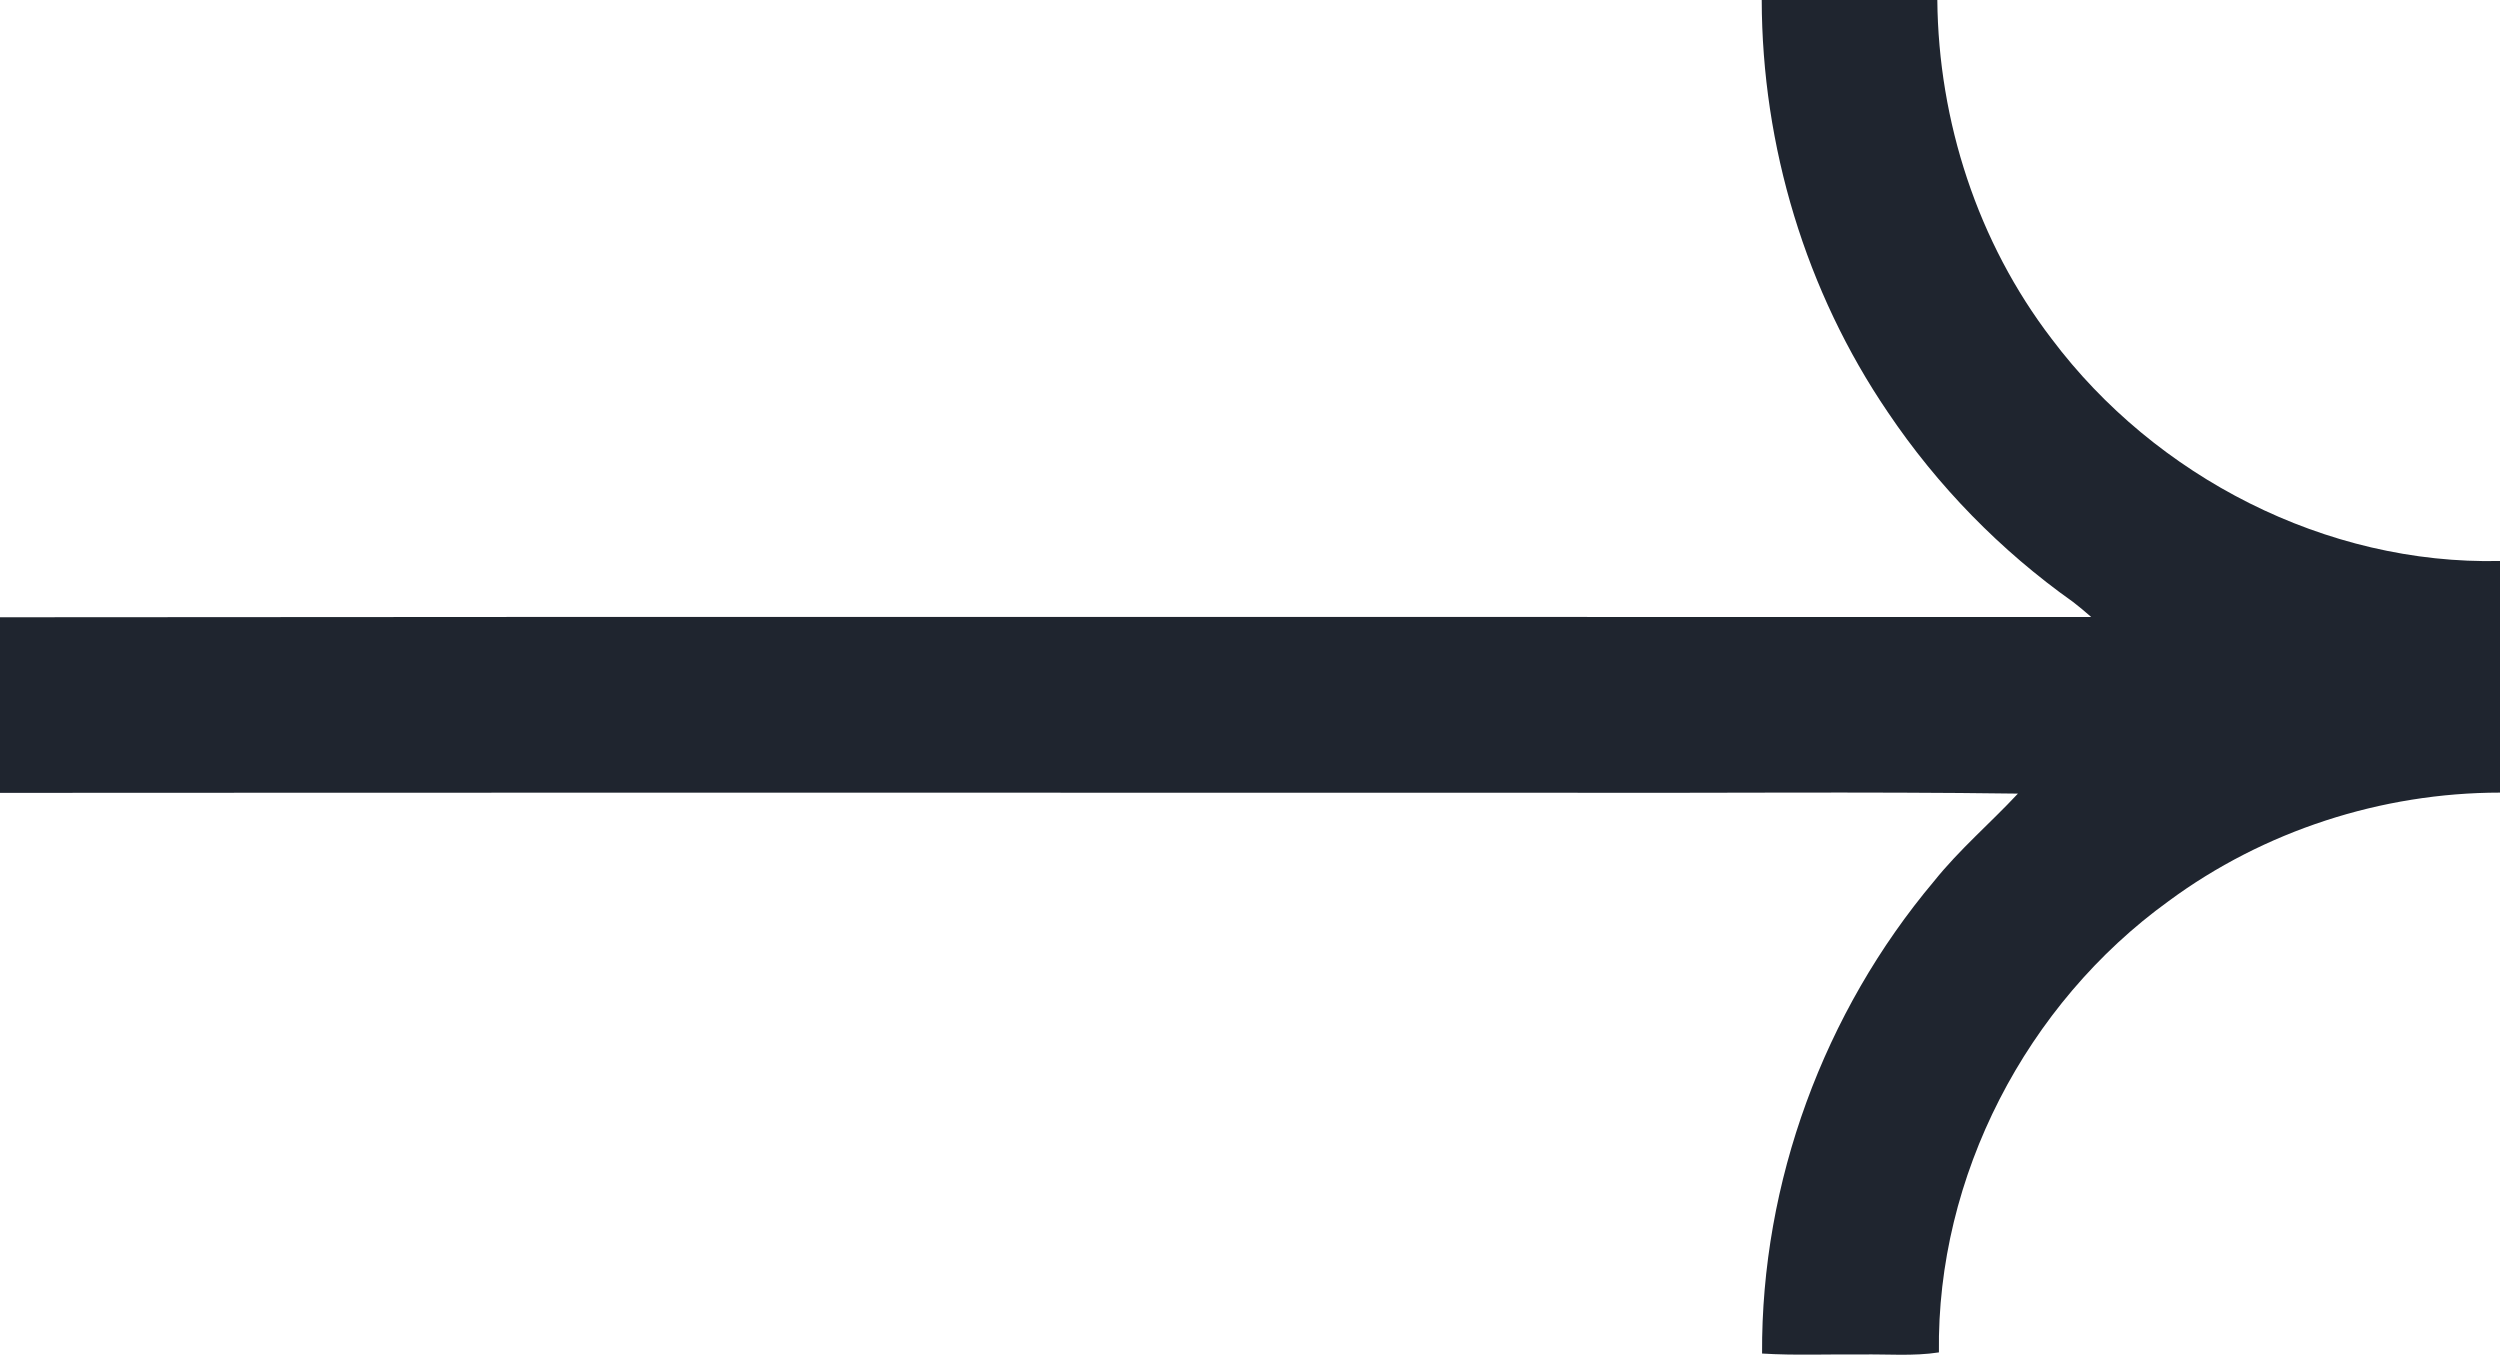 <?xml version="1.0" encoding="UTF-8" ?>
<!DOCTYPE svg PUBLIC "-//W3C//DTD SVG 1.1//EN" "http://www.w3.org/Graphics/SVG/1.1/DTD/svg11.dtd">
<svg width="501pt" height="272pt" viewBox="0 0 501 272" version="1.1" xmlns="http://www.w3.org/2000/svg">
<g id="#1f252fff">
<path fill="#1f252f" opacity="1.00" d=" M 353.05 0.00 L 388.24 0.00 C 388.46 24.31 396.33 48.54 411.14 67.89 C 431.95 95.61 466.18 113.23 501.00 112.42 L 501.00 158.84 C 477.30 158.85 453.66 166.49 434.58 180.59 C 406.09 201.17 388.08 235.77 388.56 271.02 C 383.41 271.82 378.18 271.34 373.00 271.44 C 366.37 271.36 359.74 271.66 353.12 271.25 C 352.93 236.92 365.52 202.81 387.60 176.57 C 392.68 170.23 398.87 164.96 404.39 159.04 C 373.27 158.62 342.13 158.98 311.00 158.86 C 207.33 158.88 103.67 158.82 0.00 158.89 L 0.00 123.70 C 139.69 123.57 279.39 123.66 419.08 123.65 C 417.88 122.60 416.67 121.57 415.41 120.61 C 400.90 110.33 388.26 97.38 378.34 82.63 C 361.87 58.43 353.10 29.25 353.05 0.00 Z" />
</g>
</svg>
